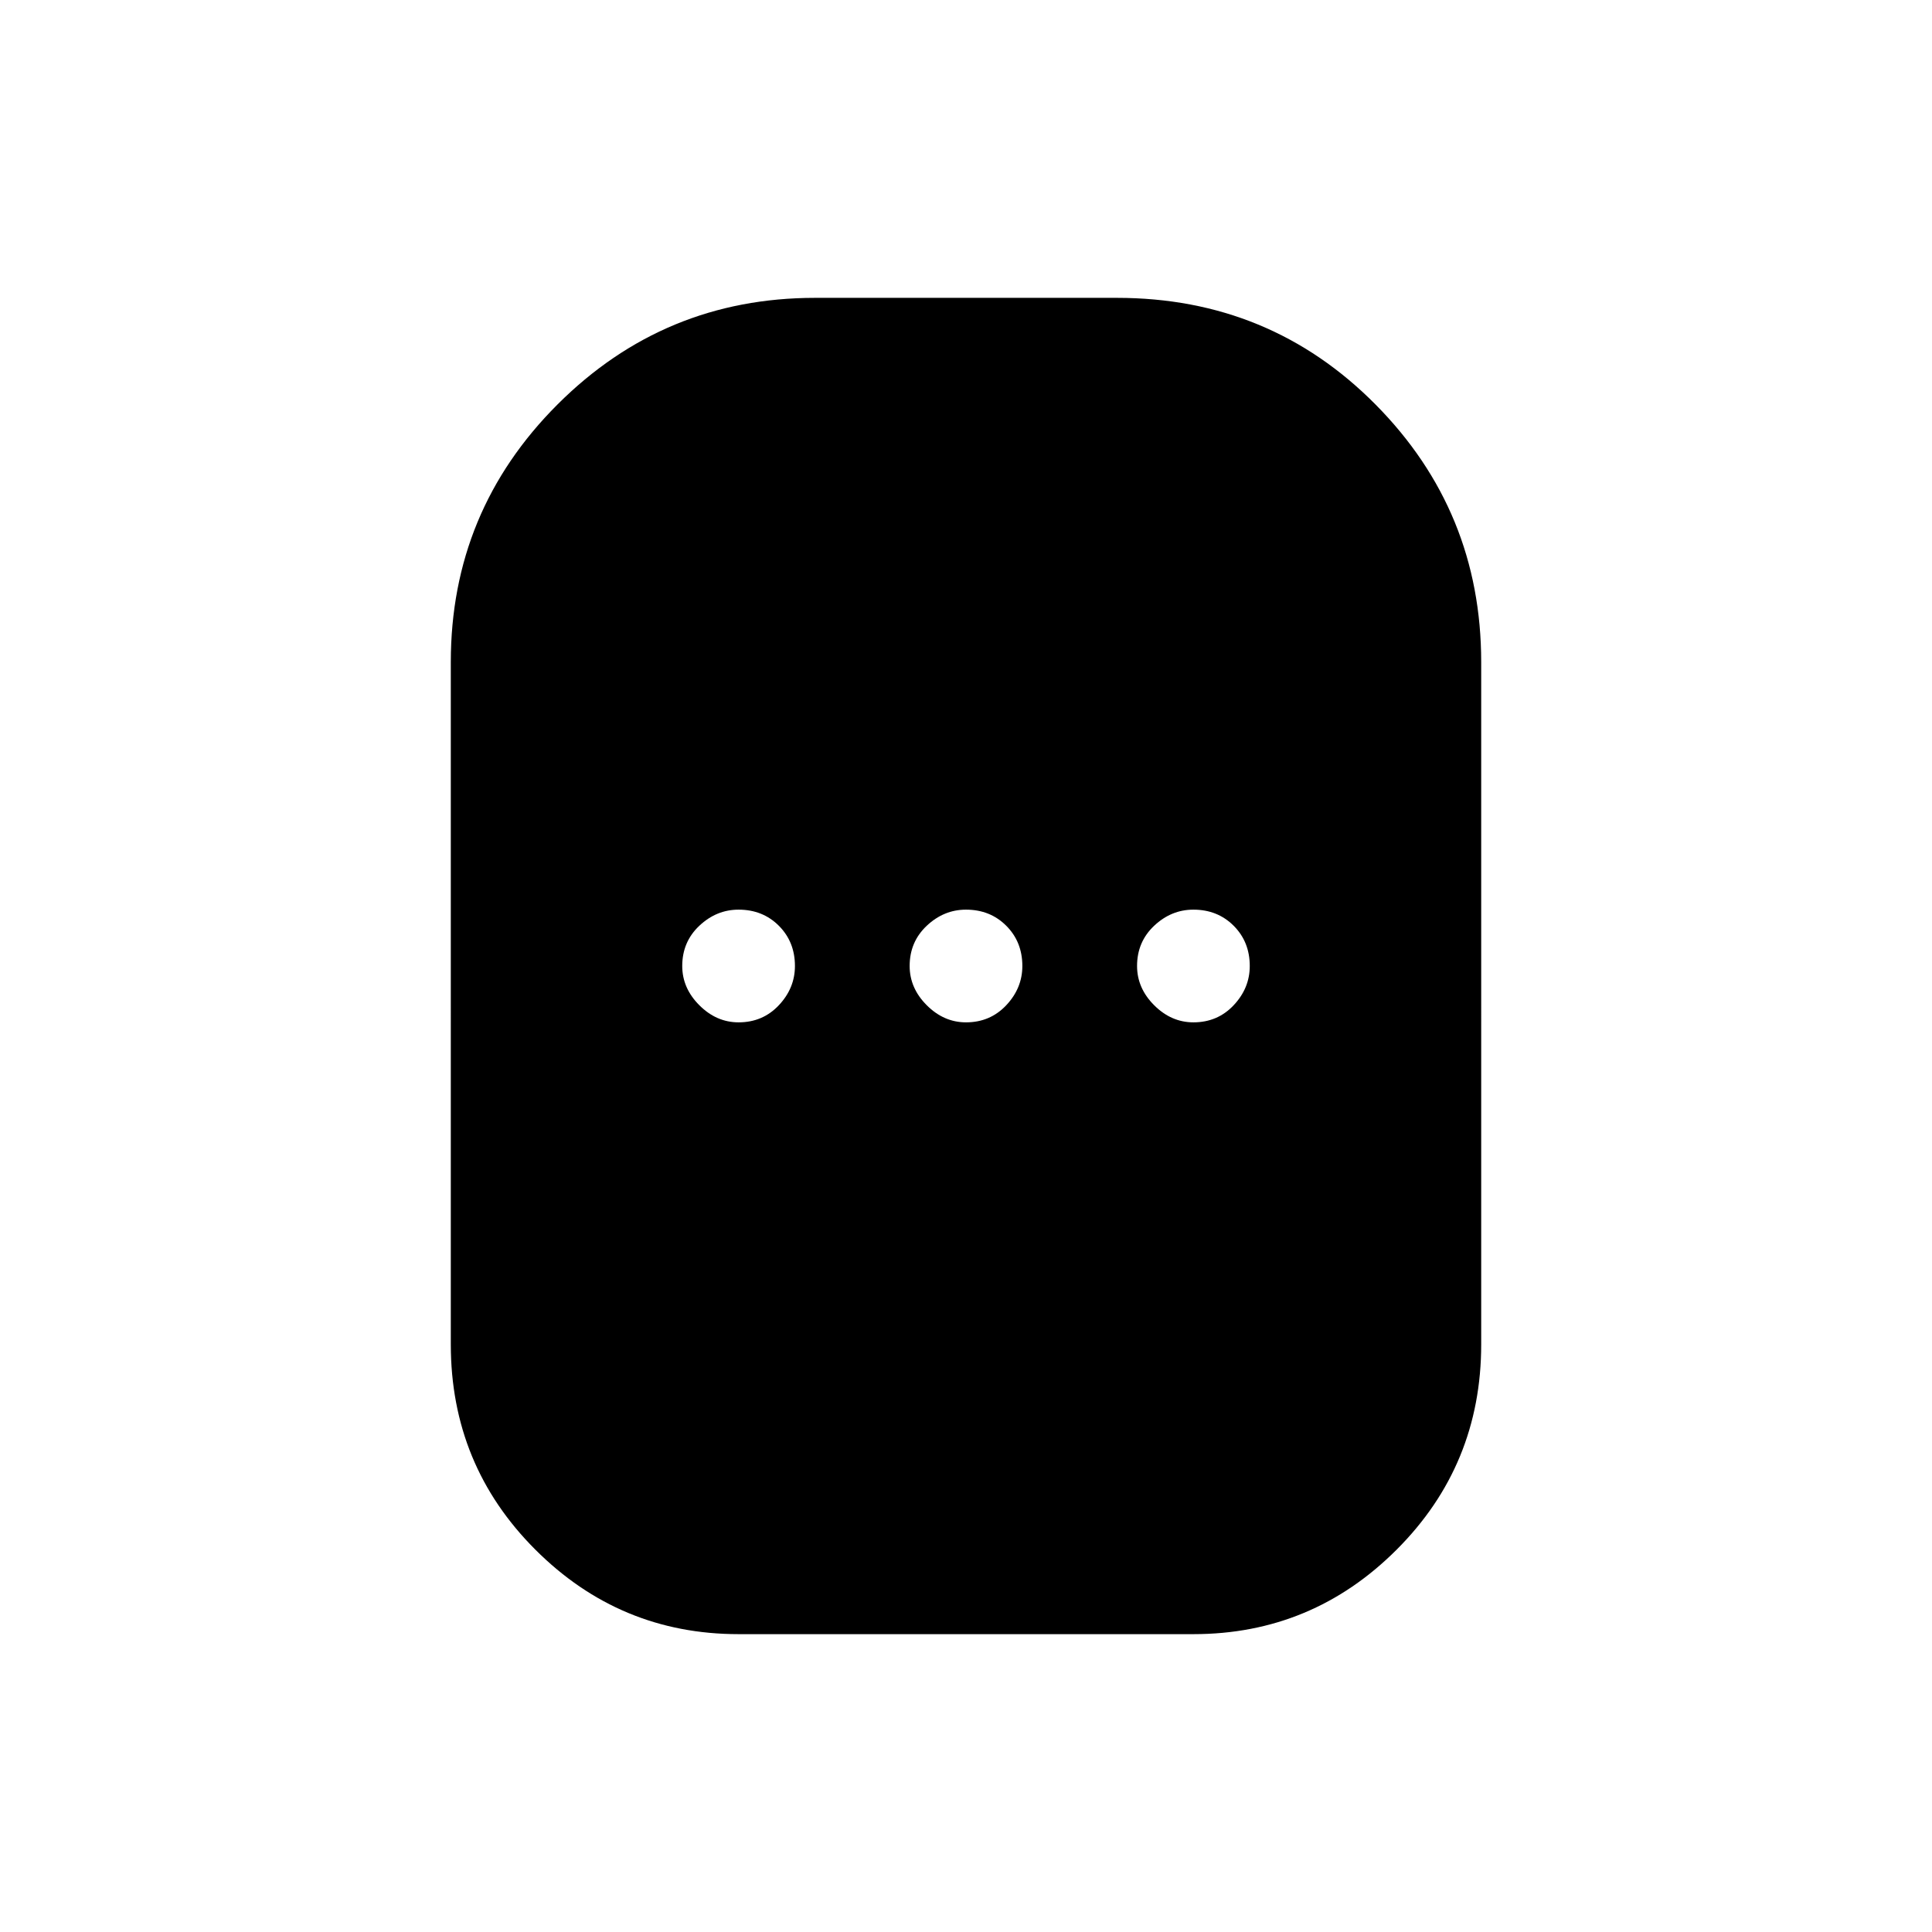 <svg xmlns="http://www.w3.org/2000/svg" height="48" width="48"><path d="M18.35 40.6q-2.95 0-5.05-2.1-2.1-2.1-2.1-5.1V16.45q0-3.75 2.65-6.4 2.65-2.65 6.4-2.65h7.5q3.8 0 6.425 2.65t2.625 6.4V33.4q0 3-2.1 5.1-2.1 2.1-5.05 2.1Zm0-15.2q.6 0 1-.425t.4-.975q0-.6-.4-1t-1-.4q-.55 0-.975.4-.425.4-.425 1 0 .55.425.975.425.425.975.425Zm5.65 0q.6 0 1-.425t.4-.975q0-.6-.4-1t-1-.4q-.55 0-.975.4-.425.4-.425 1 0 .55.425.975.425.425.975.425Zm5.65 0q.6 0 1-.425t.4-.975q0-.6-.4-1t-1-.4q-.55 0-.975.4-.425.4-.425 1 0 .55.425.975.425.425.975.425Z"/></svg>